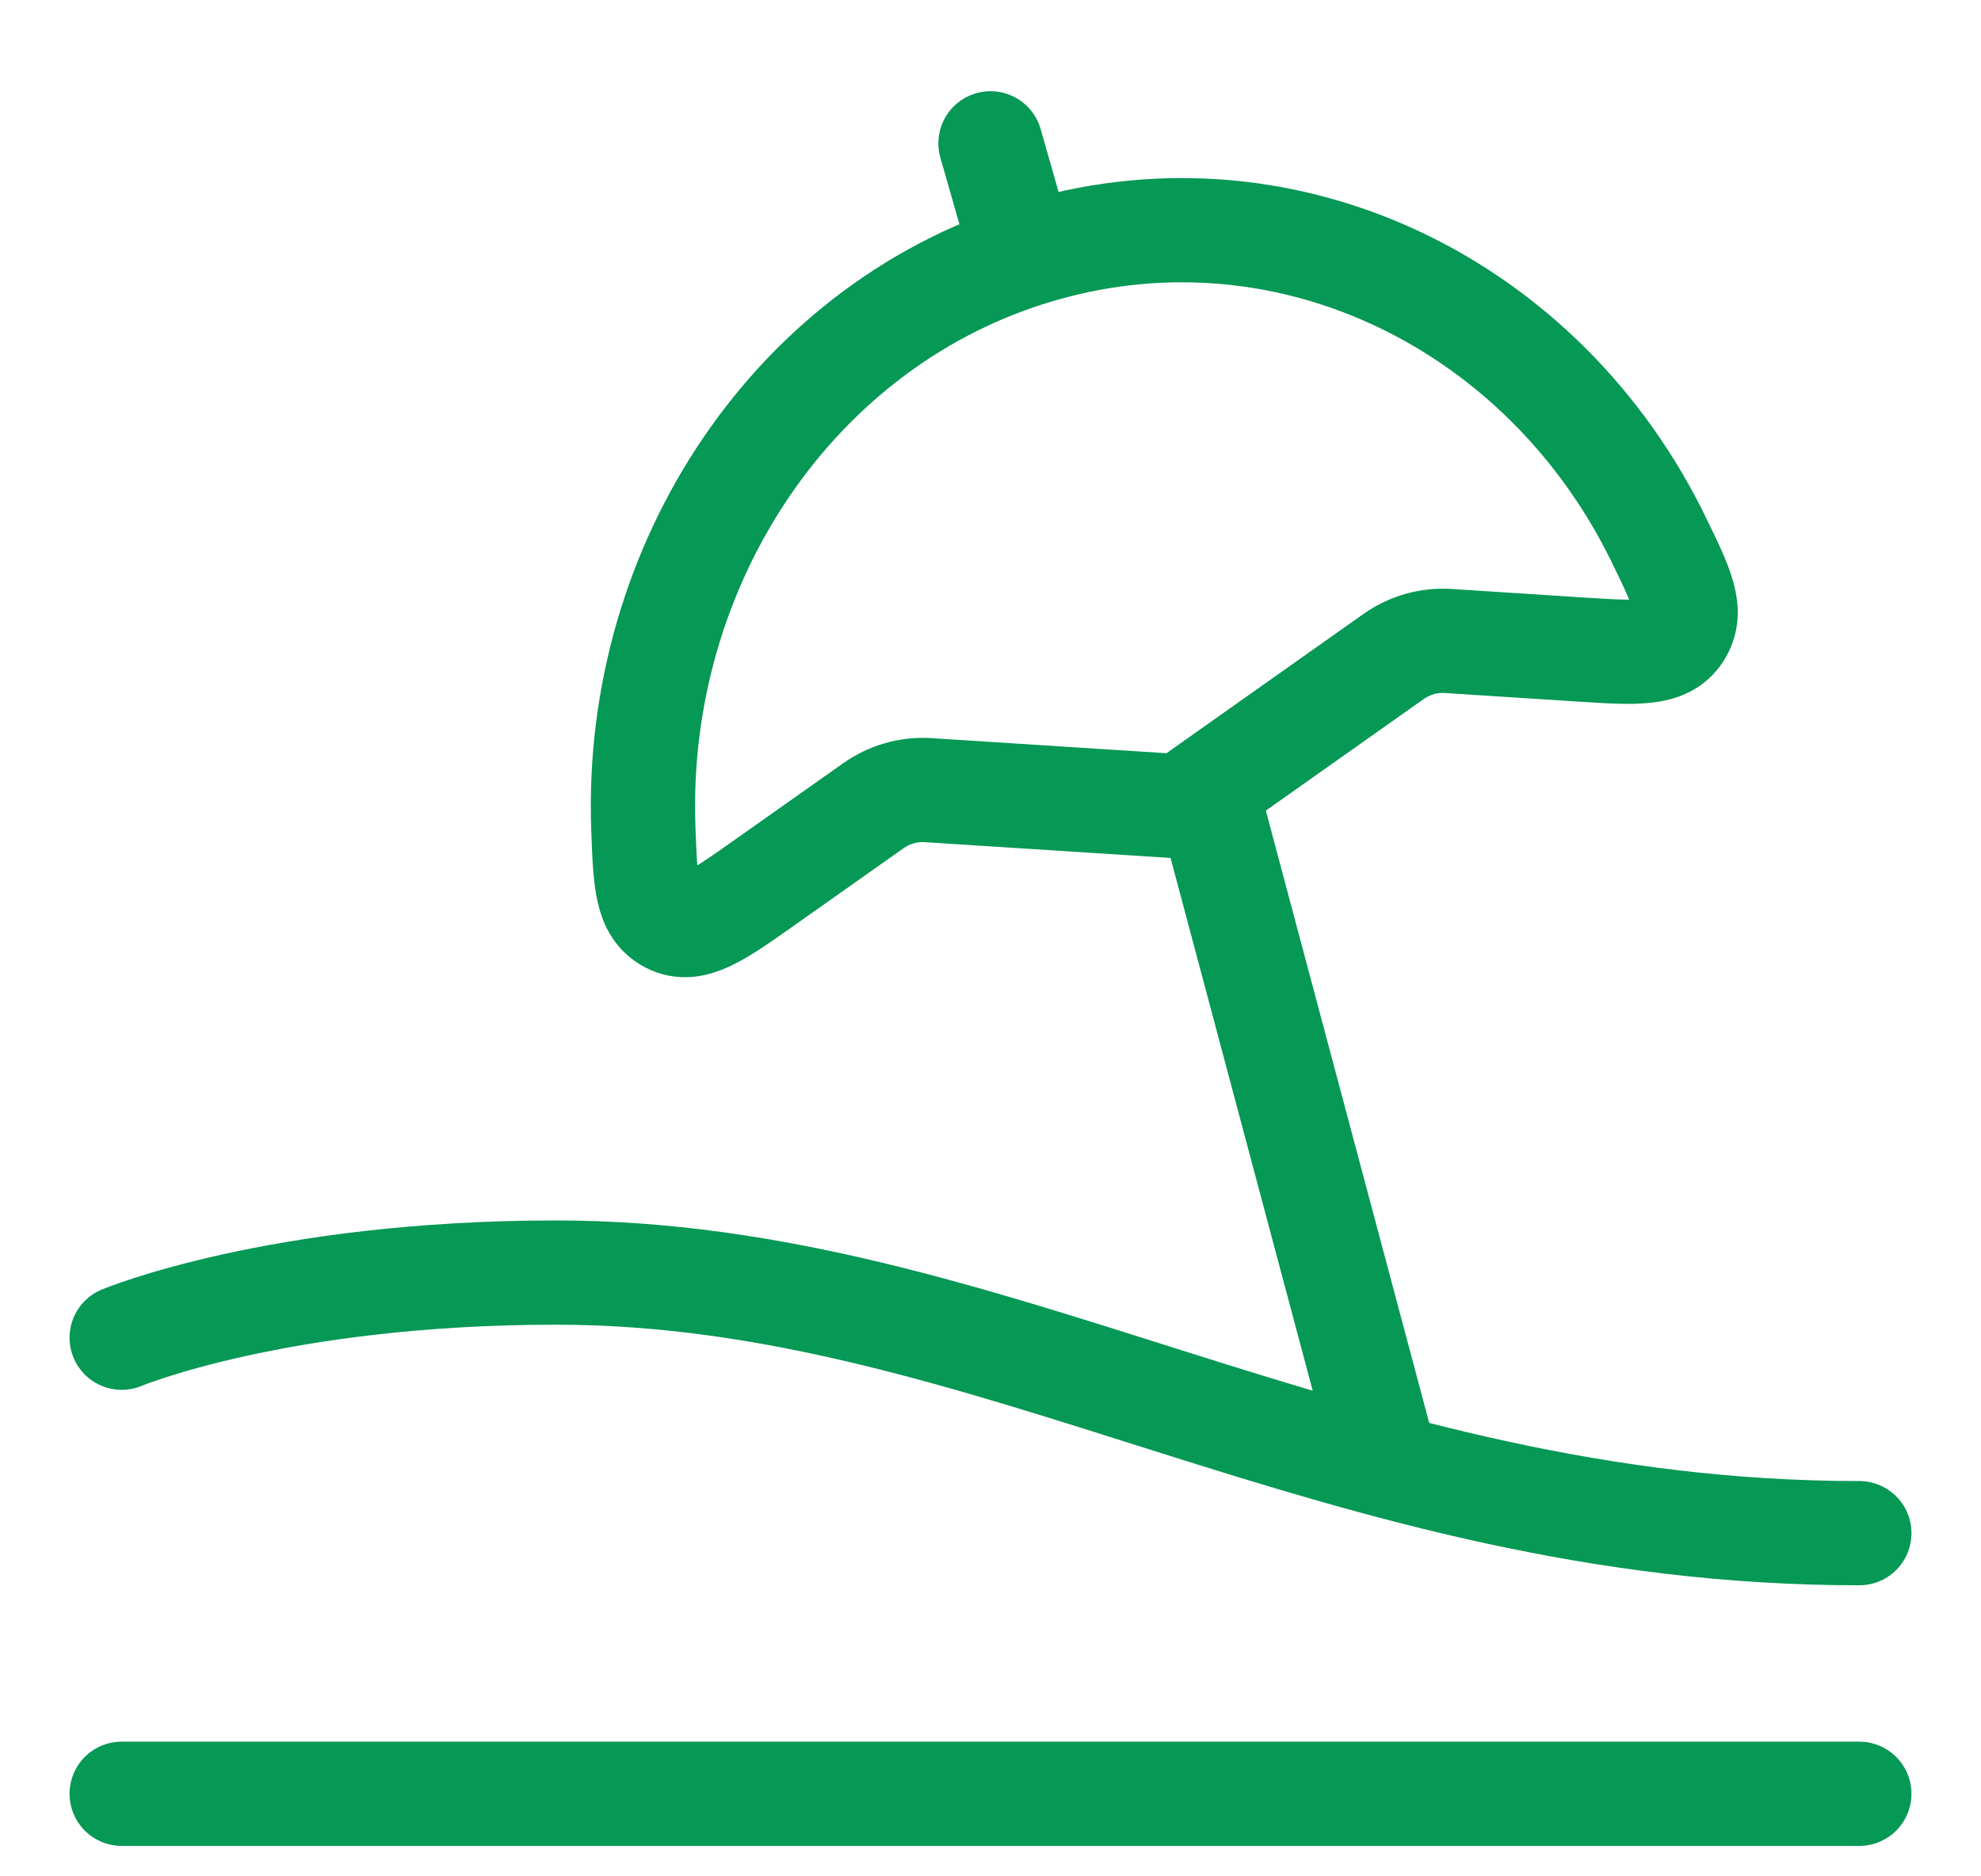 <svg width="19" height="18" viewBox="0 0 19 18" fill="none" xmlns="http://www.w3.org/2000/svg">
<path d="M1.167 12.833C1.167 12.833 2.663 12.208 5.333 12.208C9.5 12.208 12.833 14.708 17.833 14.708" stroke="#069855" stroke-linecap="round" stroke-linejoin="round"/>
<path d="M1.167 17.208H17.833" stroke="#069855" stroke-linecap="round" stroke-linejoin="round"/>
<path d="M9.995 2.398C7.624 3.078 6.082 5.418 6.17 7.937C6.189 8.46 6.198 8.722 6.421 8.838C6.645 8.953 6.877 8.789 7.341 8.461L8.376 7.73C8.531 7.621 8.715 7.568 8.901 7.58L11.332 7.736L13.363 6.3C13.519 6.19 13.703 6.137 13.889 6.149L15.157 6.231C15.701 6.266 15.973 6.283 16.108 6.074C16.243 5.864 16.133 5.638 15.913 5.185C14.821 2.933 12.38 1.714 9.995 2.398Z" stroke="#069855" stroke-linecap="round" stroke-linejoin="round"/>
<path d="M11.583 7.625L13.25 13.875M9.738 2.208L9.5 1.375" stroke="#069855" stroke-linecap="round" stroke-linejoin="round"/>
</svg>

